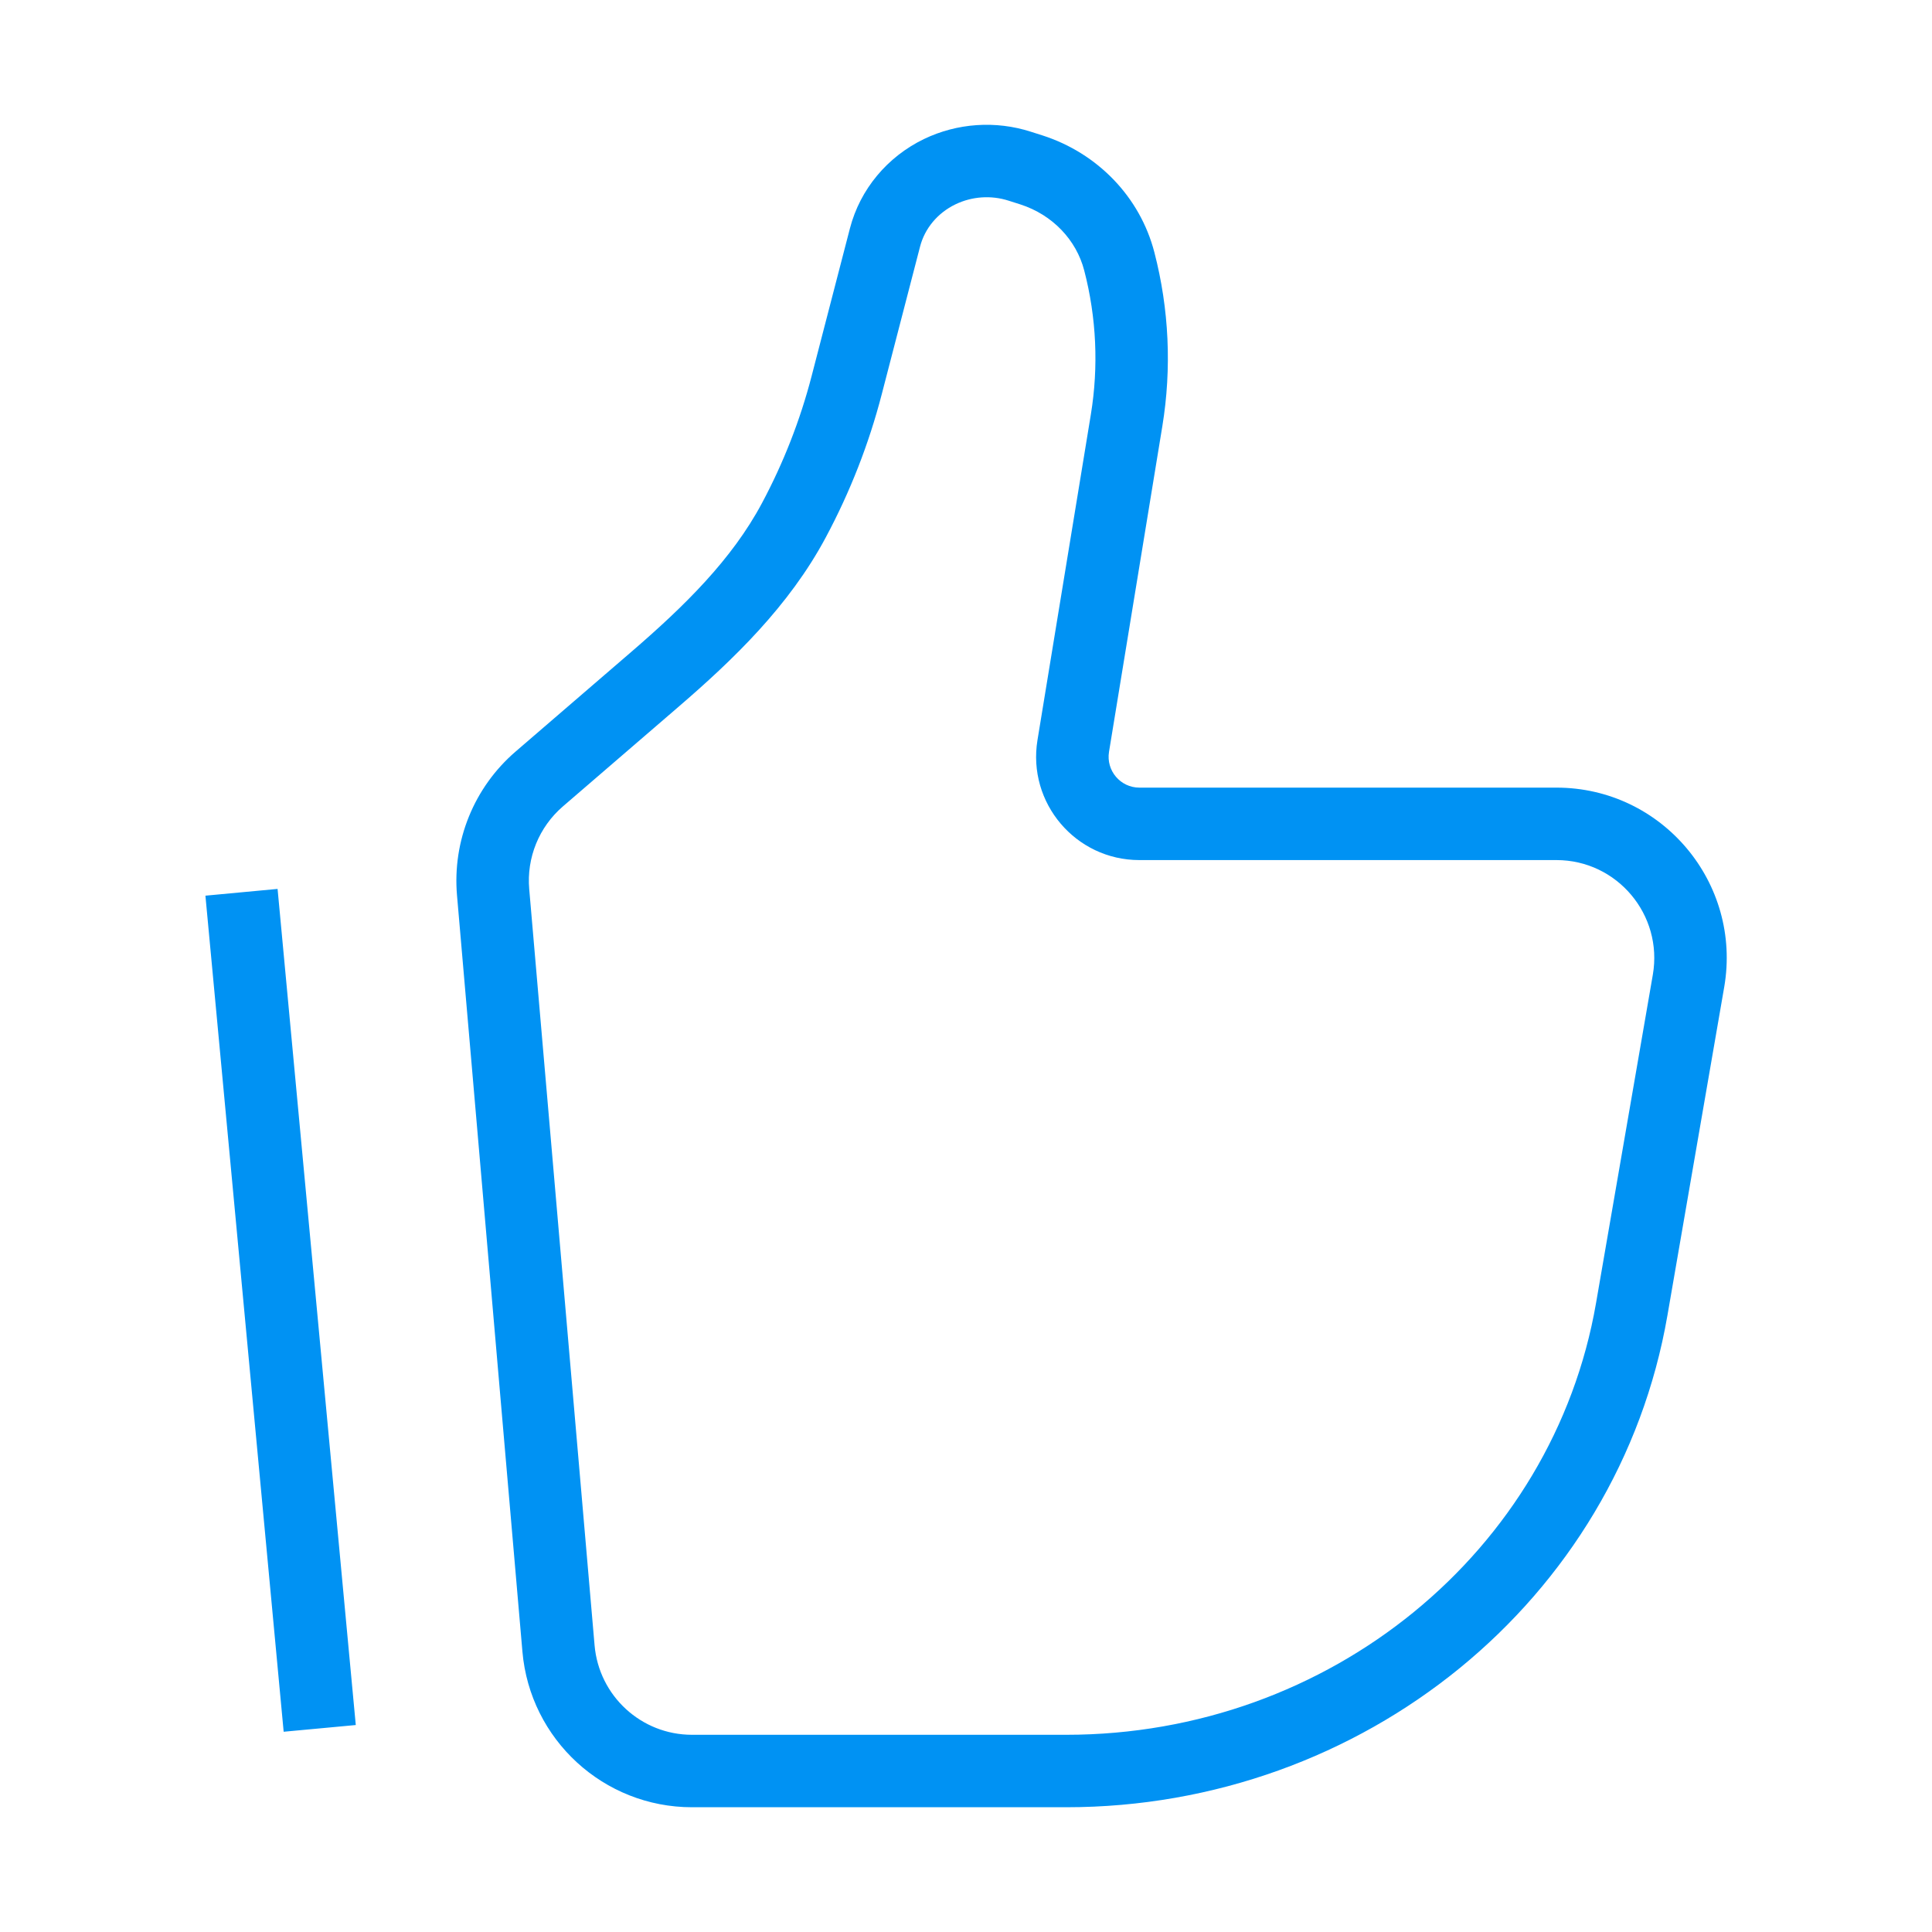 <svg width="40" height="40" viewBox="0 0 40 40" fill="none" xmlns="http://www.w3.org/2000/svg">
<path d="M34.959 20.309L34.22 20.181L34.22 20.181L34.959 20.309ZM33.783 27.108L34.522 27.236L34.522 27.236L33.783 27.108ZM11.563 34.129L10.816 34.193L10.816 34.193L11.563 34.129ZM10.209 18.474L10.957 18.409L10.957 18.409L10.209 18.474ZM23.325 8.702L24.065 8.824L24.065 8.824L23.325 8.702ZM22.221 15.443L22.961 15.565L22.961 15.565L22.221 15.443ZM11.164 16.129L10.674 15.561L10.674 15.561L11.164 16.129ZM13.562 14.063L14.051 14.631L14.051 14.631L13.562 14.063ZM17.53 7.973L16.804 7.785L16.804 7.785L17.53 7.973ZM18.323 4.916L19.049 5.105L19.049 5.105L18.323 4.916ZM21.113 3.441L20.883 4.155L20.883 4.155L21.113 3.441ZM21.354 3.518L21.584 2.804L21.584 2.804L21.354 3.518ZM16.437 10.771L17.098 11.124L17.098 11.124L16.437 10.771ZM23.174 5.413L22.448 5.601L22.448 5.601L23.174 5.413ZM19.457 3.554L19.131 2.878L19.131 2.878L19.457 3.554ZM34.22 20.181L33.044 26.98L34.522 27.236L35.698 20.436L34.22 20.181ZM22.075 35.917H14.327V37.417H22.075V35.917ZM12.31 34.064L10.957 18.409L9.462 18.539L10.816 34.193L12.31 34.064ZM33.044 26.98C32.155 32.117 27.532 35.917 22.075 35.917V37.417C28.222 37.417 33.502 33.131 34.522 27.236L33.044 26.98ZM22.585 8.581L21.48 15.322L22.961 15.565L24.065 8.824L22.585 8.581ZM11.653 16.697L14.051 14.631L13.072 13.495L10.674 15.561L11.653 16.697ZM18.256 8.161L19.049 5.105L17.597 4.728L16.804 7.785L18.256 8.161ZM20.883 4.155L21.125 4.232L21.584 2.804L21.342 2.727L20.883 4.155ZM17.098 11.124C17.6 10.186 17.989 9.192 18.256 8.161L16.804 7.785C16.567 8.699 16.221 9.583 15.775 10.418L17.098 11.124ZM21.125 4.232C21.792 4.447 22.285 4.969 22.448 5.601L23.9 5.224C23.603 4.076 22.722 3.17 21.584 2.804L21.125 4.232ZM19.049 5.105C19.145 4.733 19.409 4.41 19.783 4.23L19.131 2.878C18.373 3.244 17.808 3.916 17.597 4.728L19.049 5.105ZM19.783 4.23C20.123 4.066 20.52 4.038 20.883 4.155L21.342 2.727C20.614 2.493 19.82 2.547 19.131 2.878L19.783 4.23ZM23.59 17.807H32.225V16.307H23.59V17.807ZM7.366 35.715L5.747 18.404L4.253 18.544L5.873 35.854L7.366 35.715ZM24.065 8.824C24.261 7.625 24.205 6.399 23.9 5.224L22.448 5.601C22.701 6.574 22.747 7.589 22.585 8.581L24.065 8.824ZM14.327 35.917C13.277 35.917 12.401 35.113 12.31 34.064L10.816 34.193C10.973 36.016 12.498 37.417 14.327 37.417V35.917ZM14.051 14.631C15.176 13.662 16.337 12.55 17.098 11.124L15.775 10.418C15.152 11.585 14.172 12.547 13.072 13.495L14.051 14.631ZM35.698 20.436C36.07 18.281 34.413 16.307 32.225 16.307V17.807C33.48 17.807 34.434 18.94 34.22 20.181L35.698 20.436ZM21.48 15.322C21.267 16.623 22.27 17.807 23.59 17.807V16.307C23.197 16.307 22.897 15.954 22.961 15.565L21.48 15.322ZM10.957 18.409C10.9 17.759 11.16 17.122 11.653 16.697L10.674 15.561C9.815 16.301 9.364 17.409 9.462 18.539L10.957 18.409Z" fill="#0092F3"/>
</svg>
